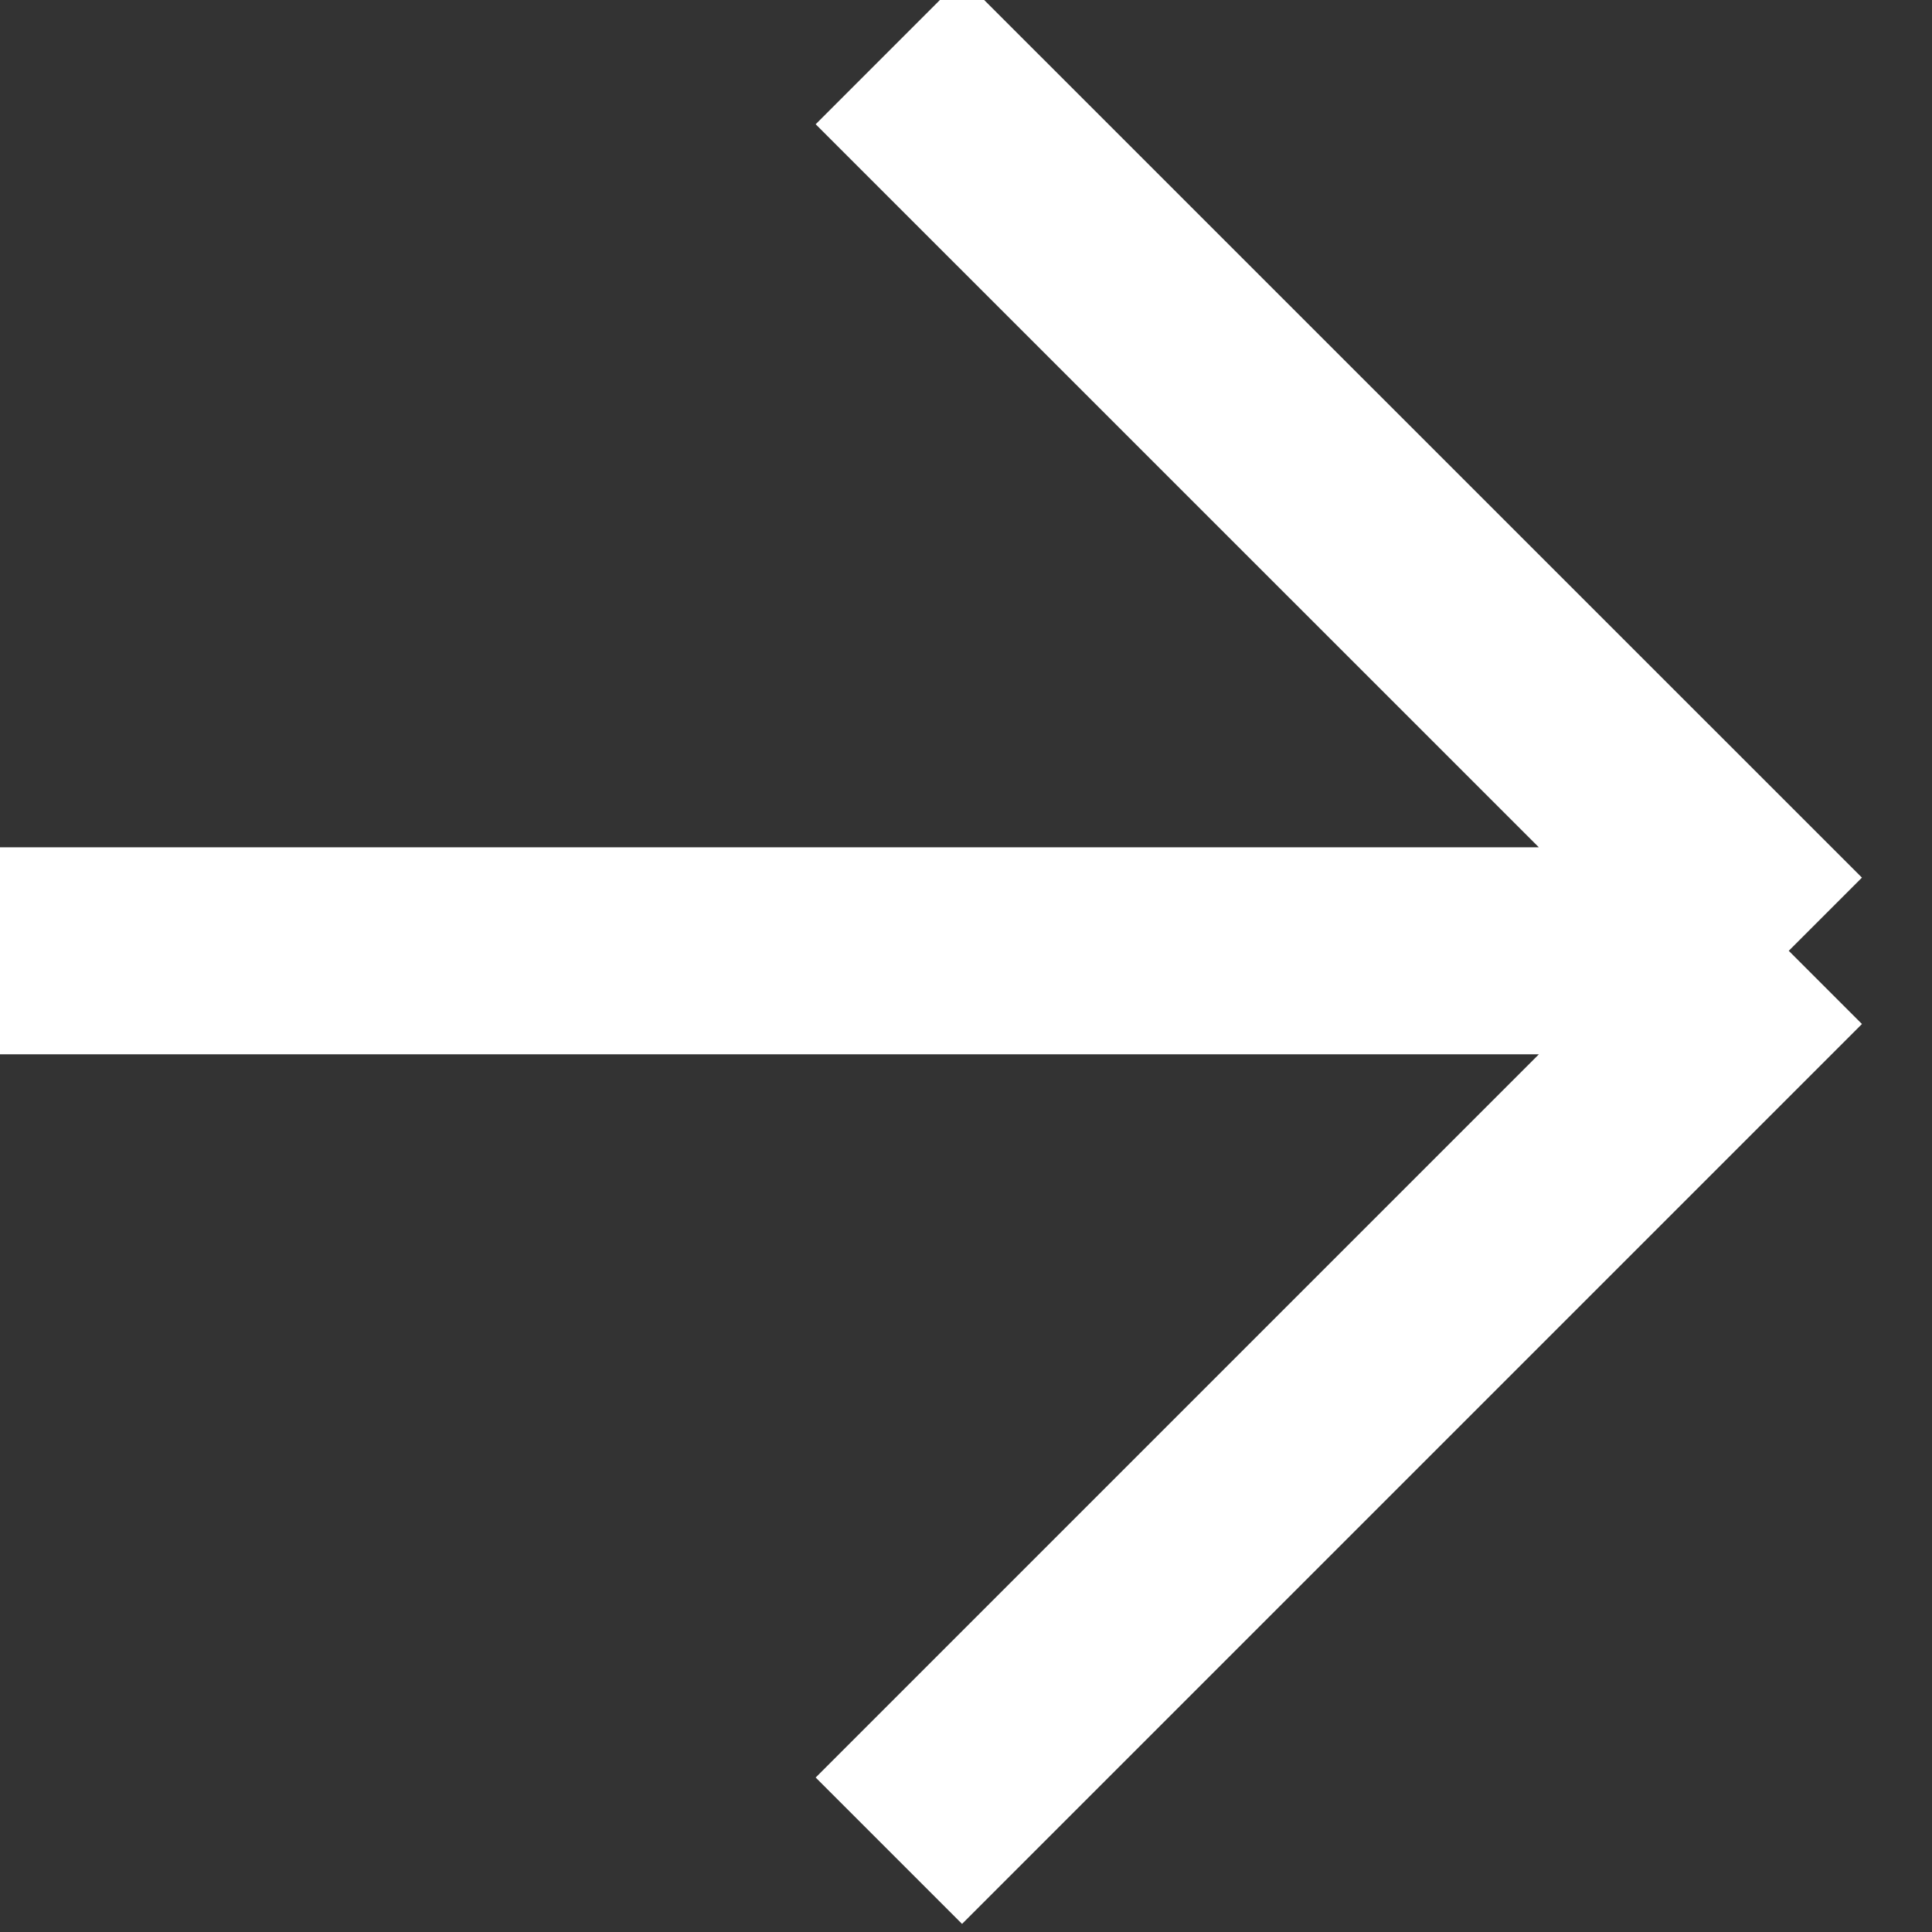 <svg width="14" height="14" viewBox="0 0 14 14" fill="none" xmlns="http://www.w3.org/2000/svg">
<rect x="0" y="0" width="14" height="14" fill="#333333" stroke="none"/>
<g clip-path="url(#clip0_760_984)">
<path d="M6.441 0.37L12.962 6.89M12.962 6.89L6.441 13.411M12.962 6.89L-0.038 6.89" stroke="white" stroke-width="1.5"/>
</g>
<defs>
<clipPath id="clip0_760_984">
<rect width="14" height="14" fill="white"/>
</clipPath>
</defs>
</svg>
